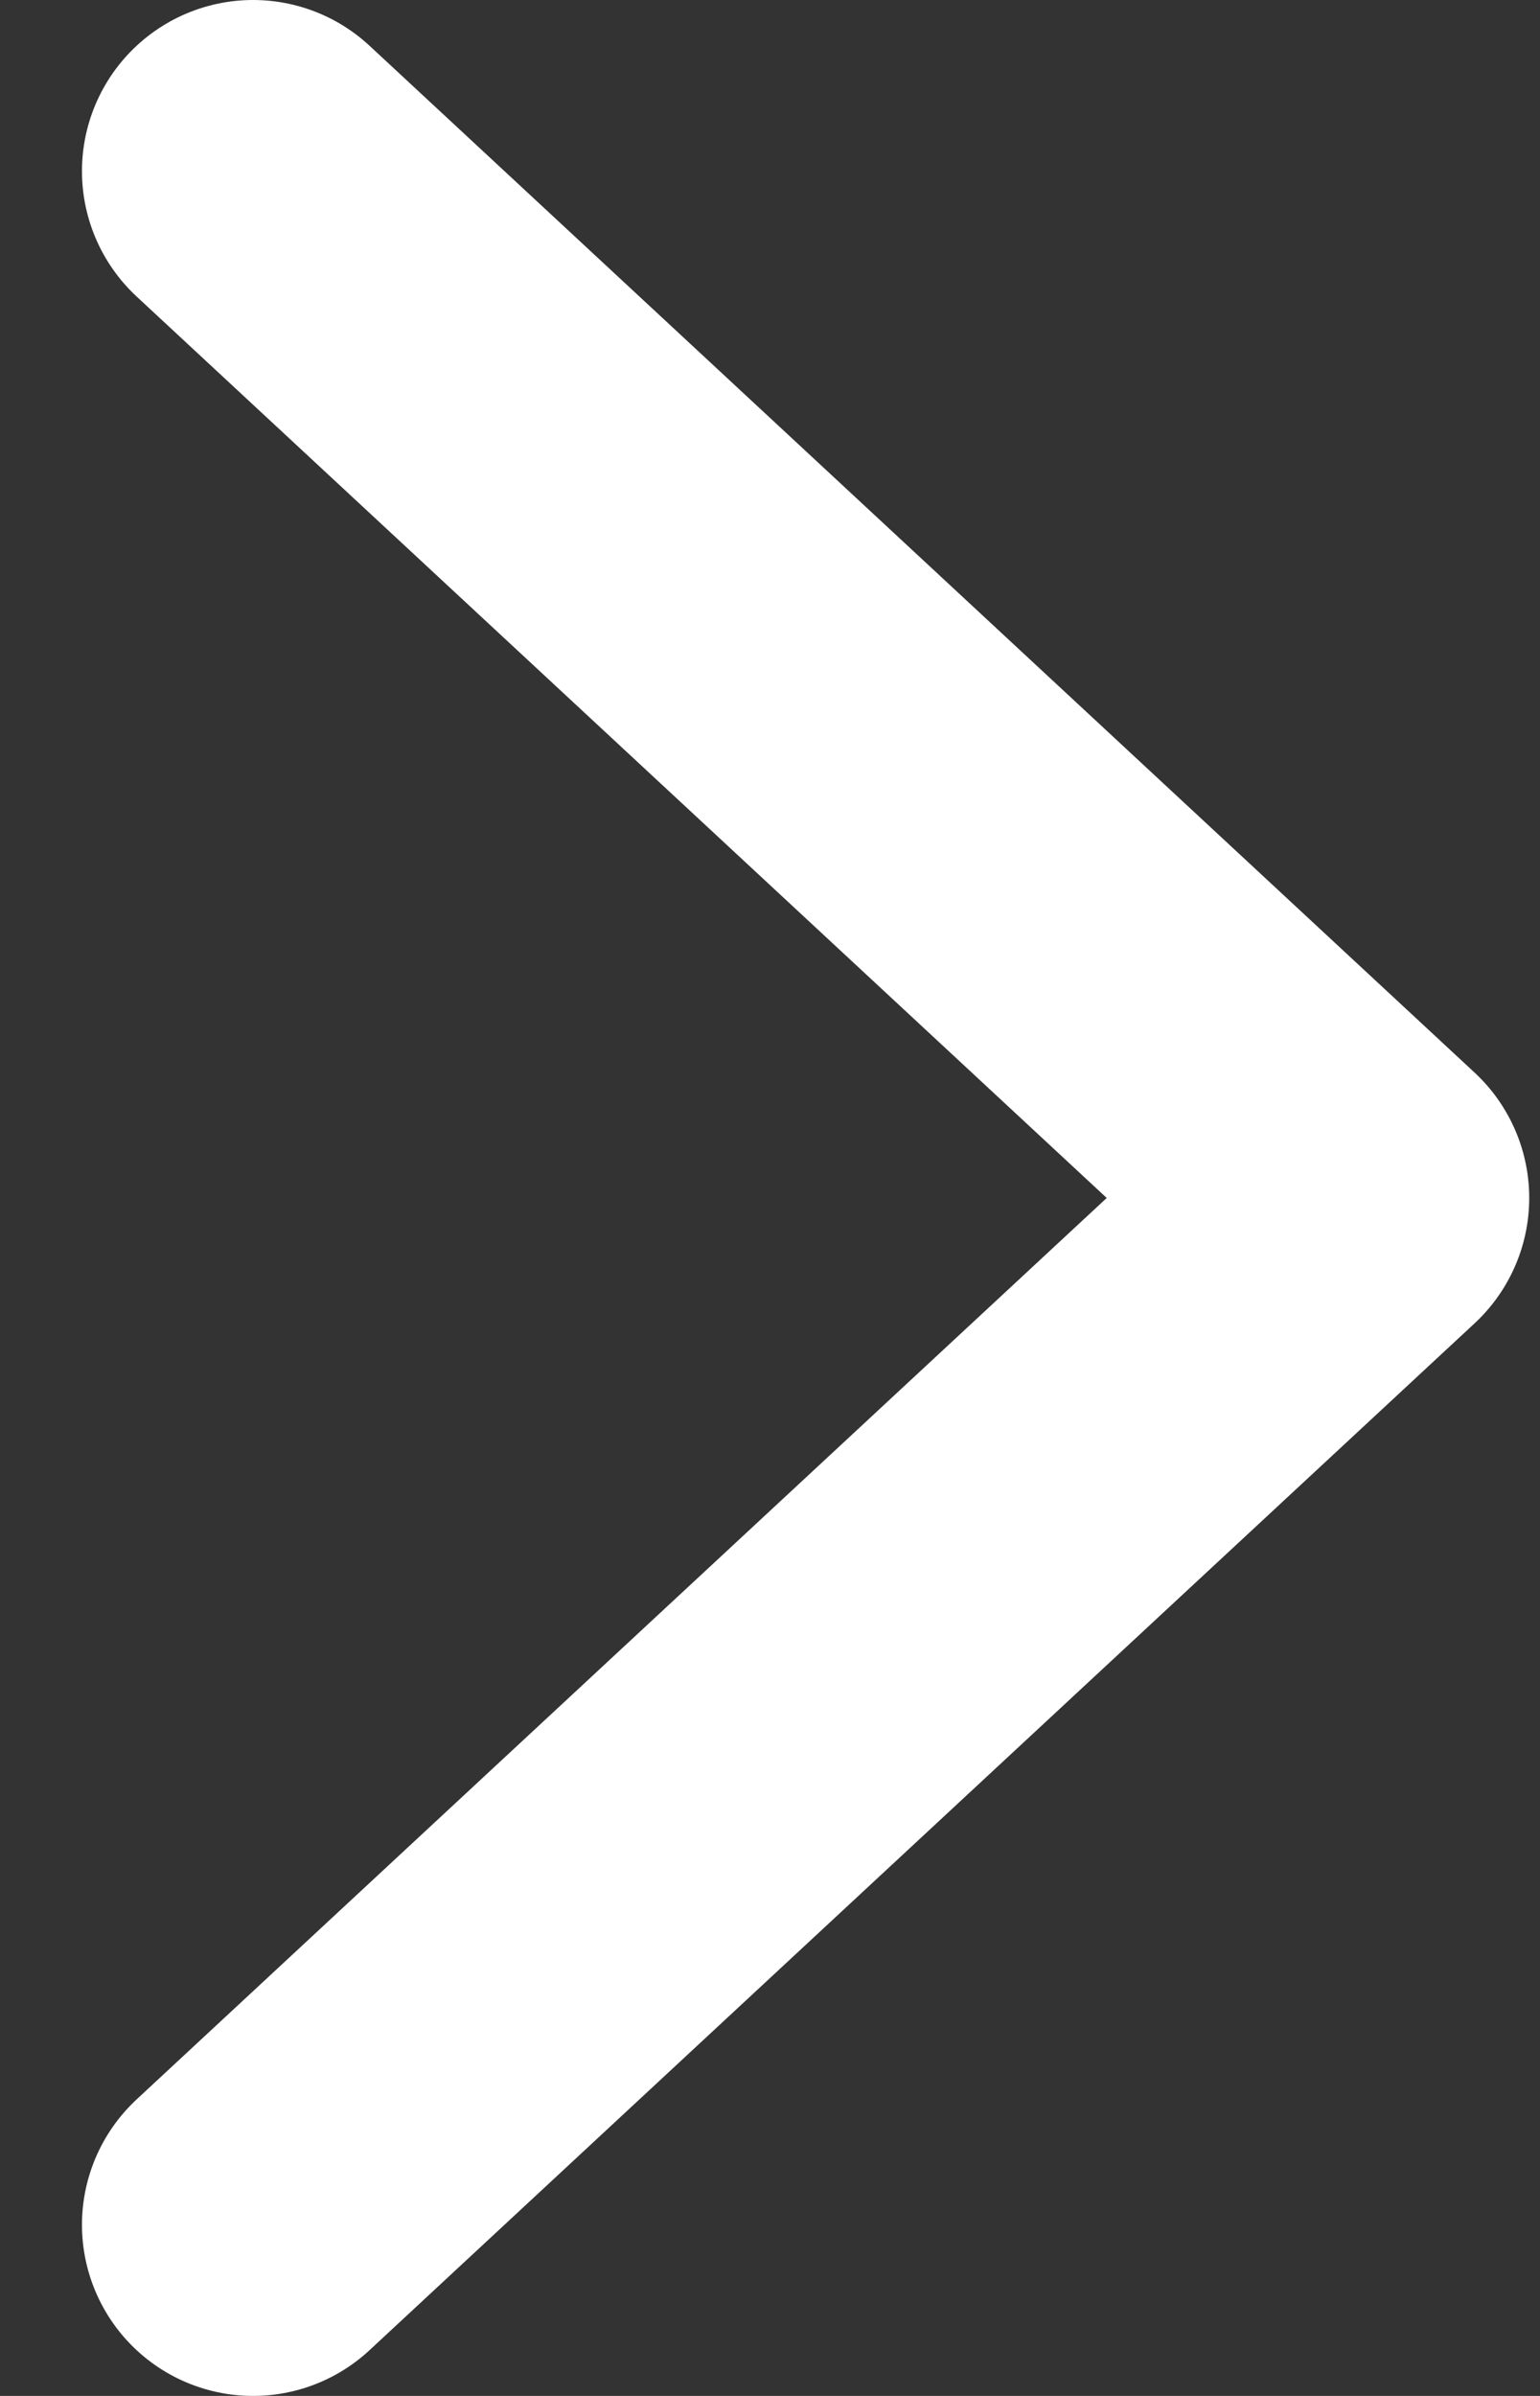 <svg xmlns="http://www.w3.org/2000/svg" width="9" height="14" viewBox="0 0 9 14" fill="none"><rect x="0" y="0" width="9" height="14" fill="#333333" stroke="none"/><path d="M1.479 13L7.937 7L1.479 1" stroke="white" stroke-width="2" stroke-linecap="round" stroke-linejoin="round"></path></svg>